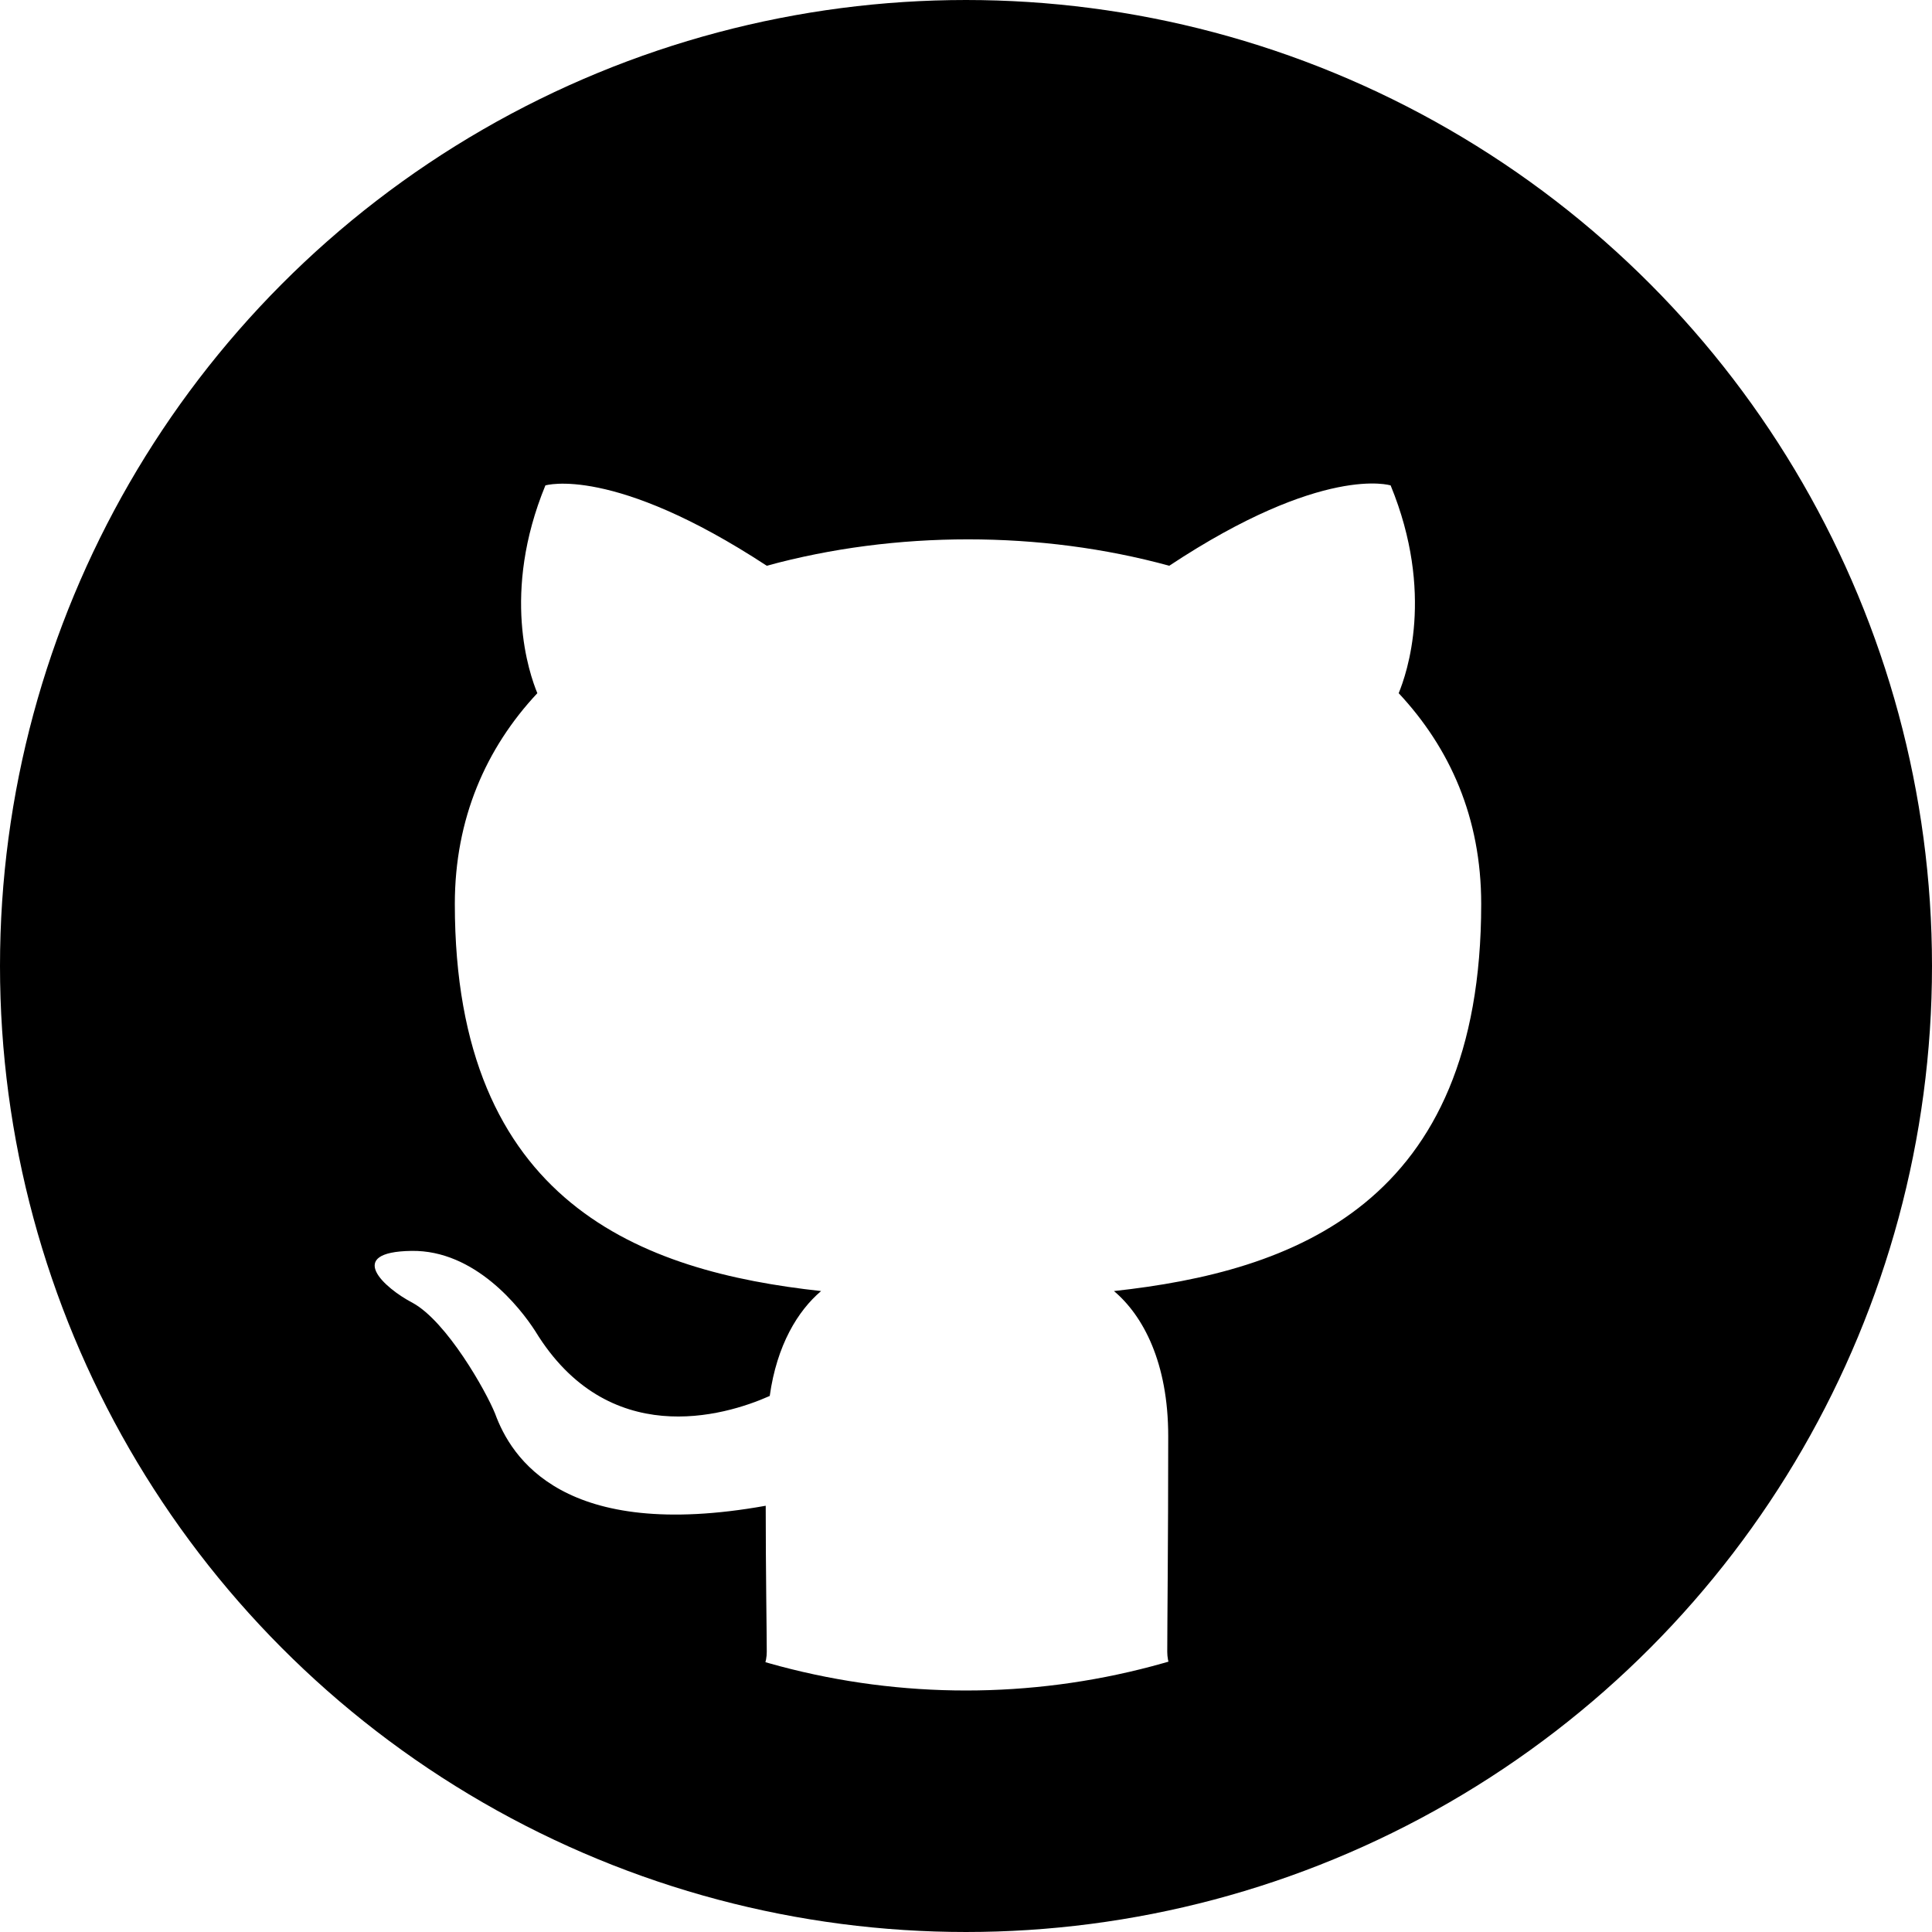 <svg aria-hidden="true" class="icon" width="24" height="24" viewBox="0 0 24 24" fill="none"
    xmlns="http://www.w3.org/2000/svg">

    <circle cx="12" cy="12" r="10.5" stroke="black" stroke-width="3" />
    <path
        d="M12 2C6.475 2 2 6.359 2 11.74C2 16.05 4.862 19.691 8.838 20.981C9.338 21.067 9.525 20.774 9.525 20.519C9.525 20.287 9.512 19.52 9.512 18.705C7 19.155 6.35 18.108 6.15 17.56C6.037 17.28 5.55 16.416 5.125 16.184C4.775 16.002 4.275 15.551 5.112 15.539C5.9 15.527 6.463 16.245 6.65 16.537C7.55 18.011 8.988 17.597 9.562 17.341C9.65 16.708 9.912 16.282 10.2 16.038C7.975 15.795 5.65 14.955 5.65 11.229C5.65 10.17 6.037 9.293 6.675 8.611C6.575 8.368 6.225 7.369 6.775 6.03C6.775 6.03 7.612 5.774 9.525 7.028C10.325 6.809 11.175 6.7 12.025 6.7C12.875 6.7 13.725 6.809 14.525 7.028C16.438 5.762 17.275 6.03 17.275 6.03C17.825 7.369 17.475 8.368 17.375 8.611C18.012 9.293 18.4 10.158 18.4 11.229C18.4 14.967 16.062 15.795 13.838 16.038C14.2 16.343 14.512 16.927 14.512 17.84C14.512 19.143 14.5 20.19 14.5 20.519C14.5 20.774 14.688 21.079 15.188 20.981C17.173 20.329 18.898 19.086 20.12 17.428C21.342 15.771 22 13.781 22 11.74C22 6.359 17.525 2 12 2Z"
        fill="black" />

</svg>